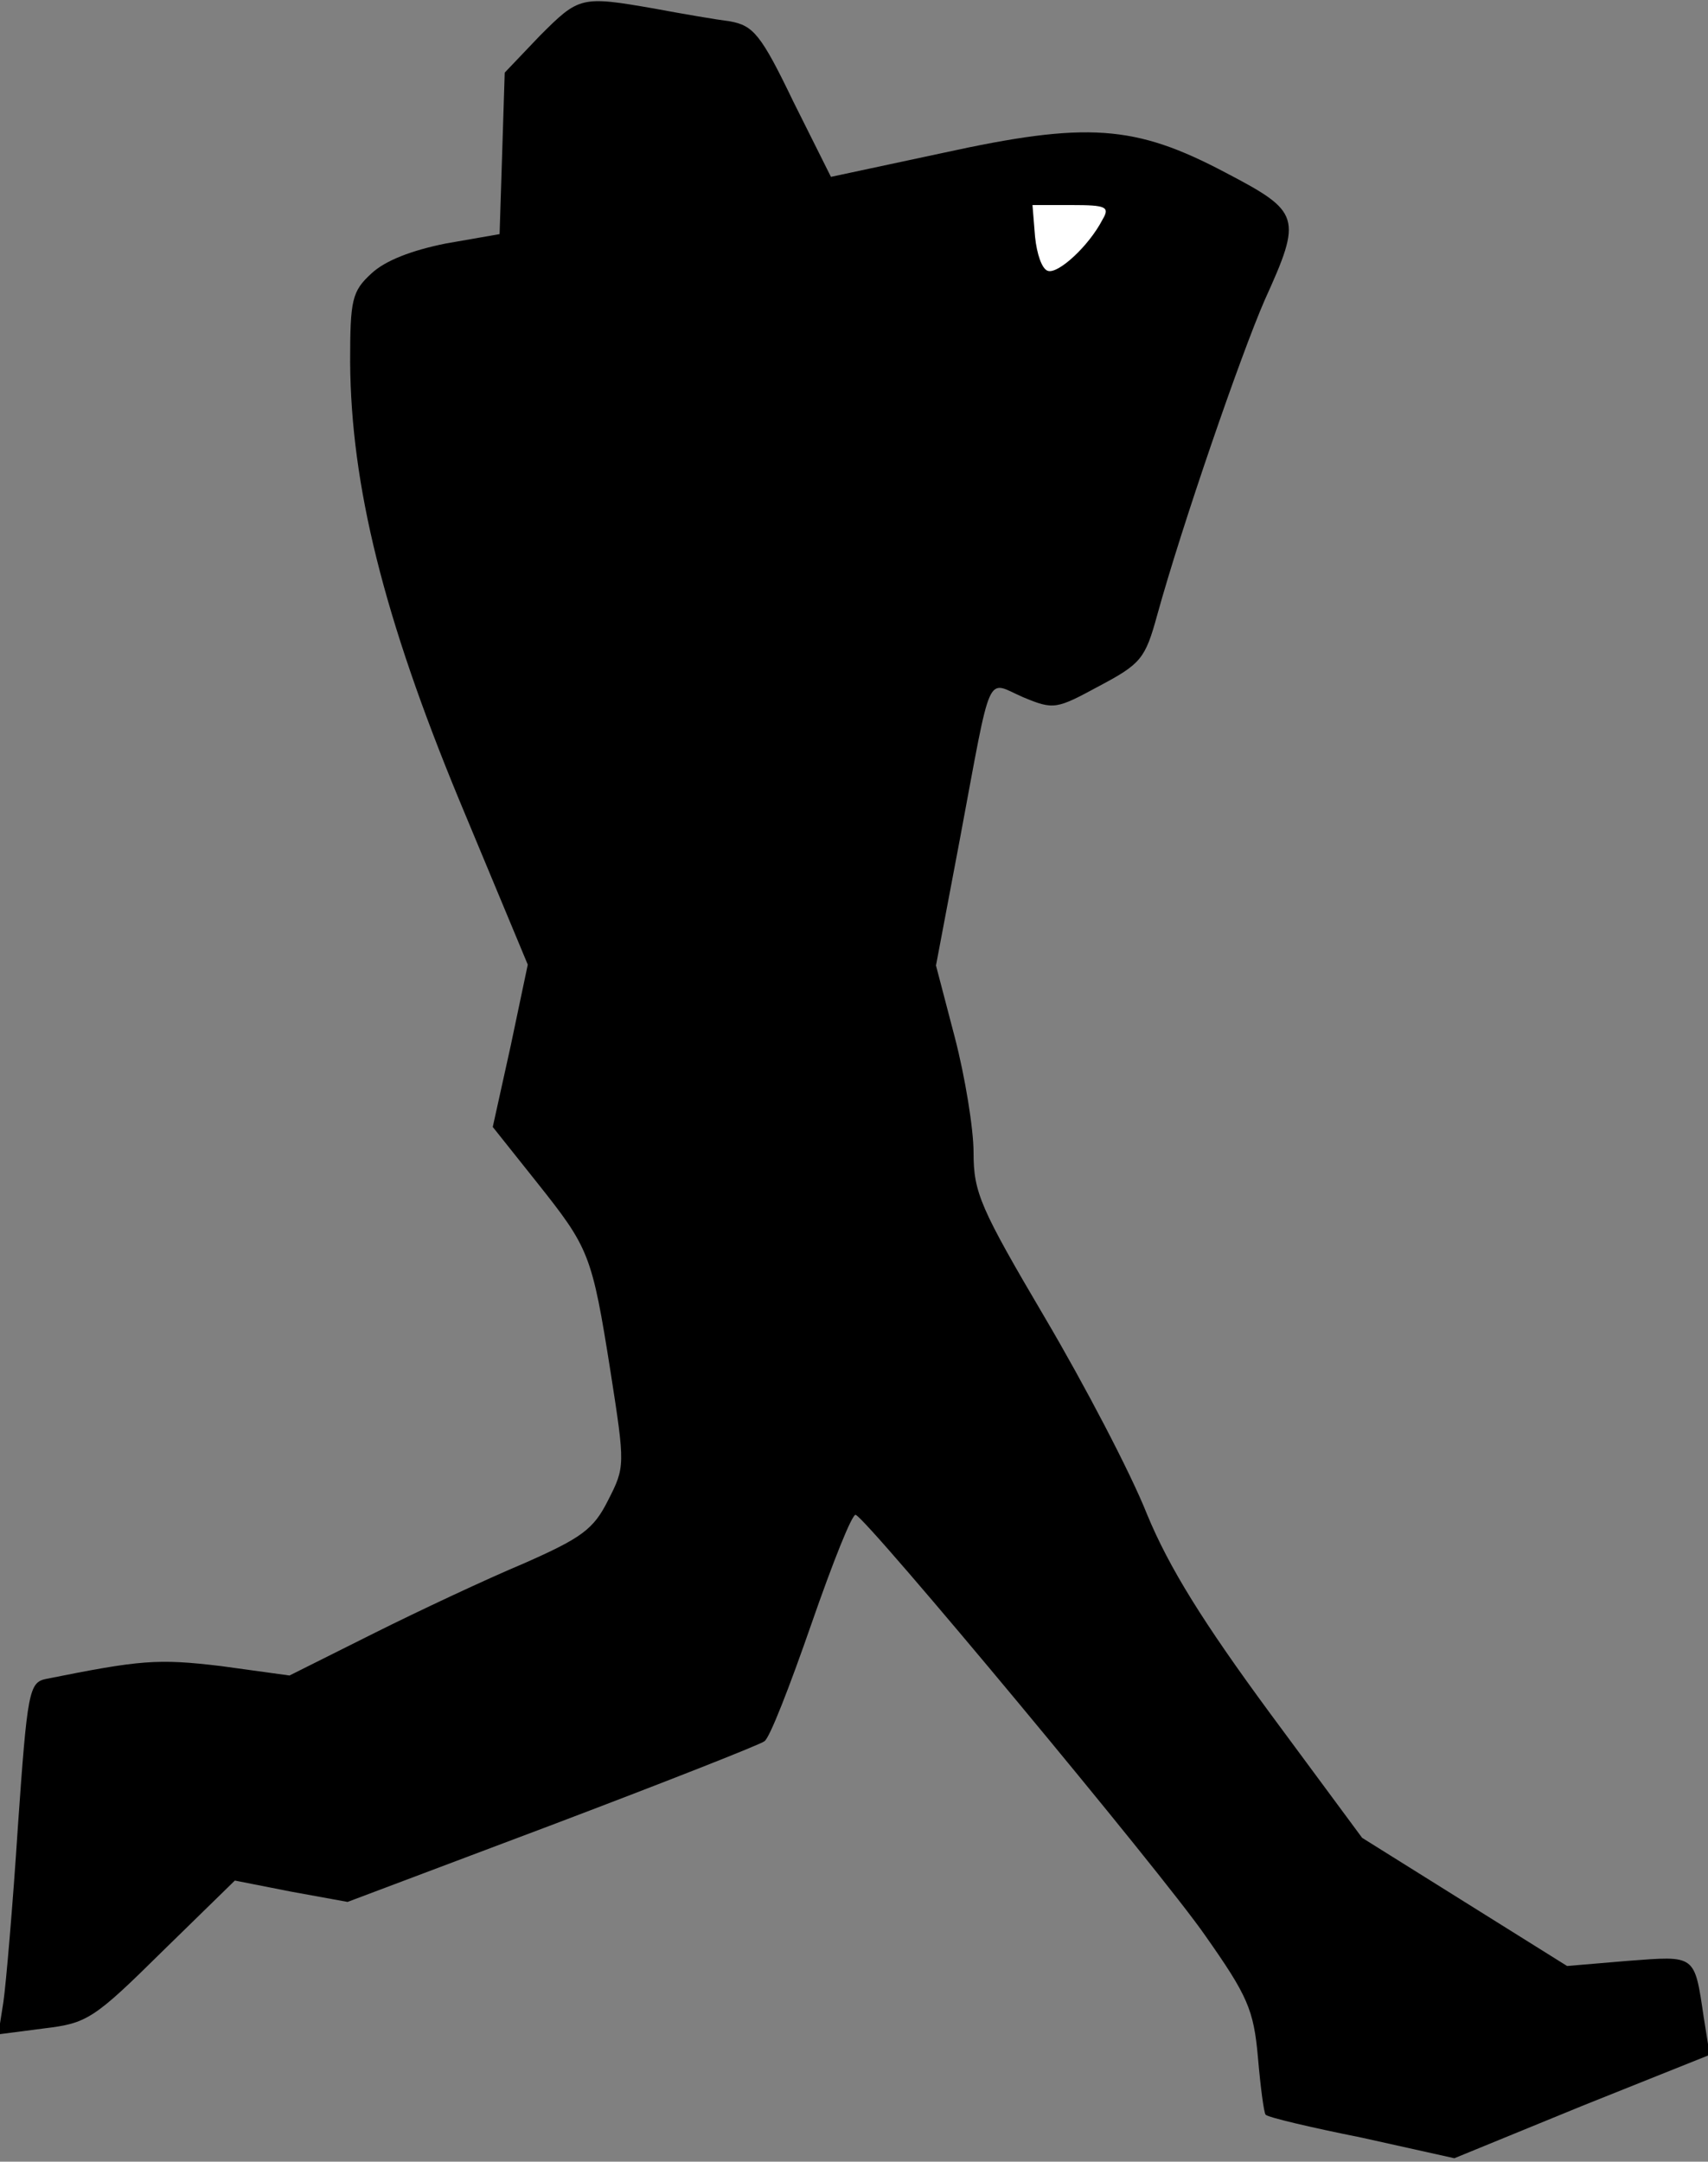 <?xml version="1.0" standalone="no"?>
<!DOCTYPE svg PUBLIC "-//W3C//DTD SVG 20010904//EN"
 "http://www.w3.org/TR/2001/REC-SVG-20010904/DTD/svg10.dtd">
<svg version="1.0" xmlns="http://www.w3.org/2000/svg"
 width="200pt" height="253pt" viewBox="0 0 200 253"
 preserveAspectRatio="xMidYMid meet">
<rect x="0" y="0" width="200" height="253" fill="#808080" stroke="none"/>
<g transform="translate(0,253) scale(0.1,-0.1)"
fill="#000000" stroke="none">
<path fill="#000000" stroke="none" d="M632 2488 l-41 -43 -3 -95 -3 -94 -63
-11 c-40 -8 -71 -20 -87 -35 -23 -21 -25 -31 -25 -104 1 -144 39 -298 128
-513 l80 -192 -20 -95 -21 -95 51 -64 c62 -78 65 -84 87 -223 17 -109 17 -111
-3 -150 -17 -34 -31 -44 -99 -74 -43 -18 -122 -55 -176 -82 l-98 -49 -80 11
c-75 9 -95 7 -205 -15 -20 -4 -22 -15 -33 -172 -6 -93 -14 -185 -17 -206 l-6
-38 54 7 c50 6 58 11 138 90 l85 83 66 -13 66 -12 239 90 c132 50 244 94 249
98 6 3 30 65 55 137 25 72 48 130 52 128 14 -5 357 -417 409 -492 50 -71 57
-87 62 -143 3 -35 7 -65 9 -67 2 -3 53 -15 113 -27 l108 -24 149 61 150 60 -7
44 c-11 74 -9 72 -89 66 l-71 -6 -120 75 -120 75 -108 146 c-78 106 -118 170
-144 233 -19 48 -73 151 -119 229 -76 129 -84 147 -84 194 0 28 -10 89 -22
135 l-22 84 28 148 c38 203 30 185 74 166 36 -15 39 -14 89 13 49 26 54 32 68
83 29 105 98 305 126 369 44 97 42 103 -46 149 -106 56 -162 60 -331 23 l-131
-28 -44 88 c-38 79 -47 89 -74 94 -16 2 -57 9 -89 15 -86 15 -88 14 -134 -32z"/>
<path fill="#ffffff" stroke="none" d="M1291 2273 c-16 -31 -52 -64 -64 -60
-7 2 -13 20 -15 40 l-3 37 46 0 c40 0 45 -2 36 -17z"/>
</g>
</svg>
